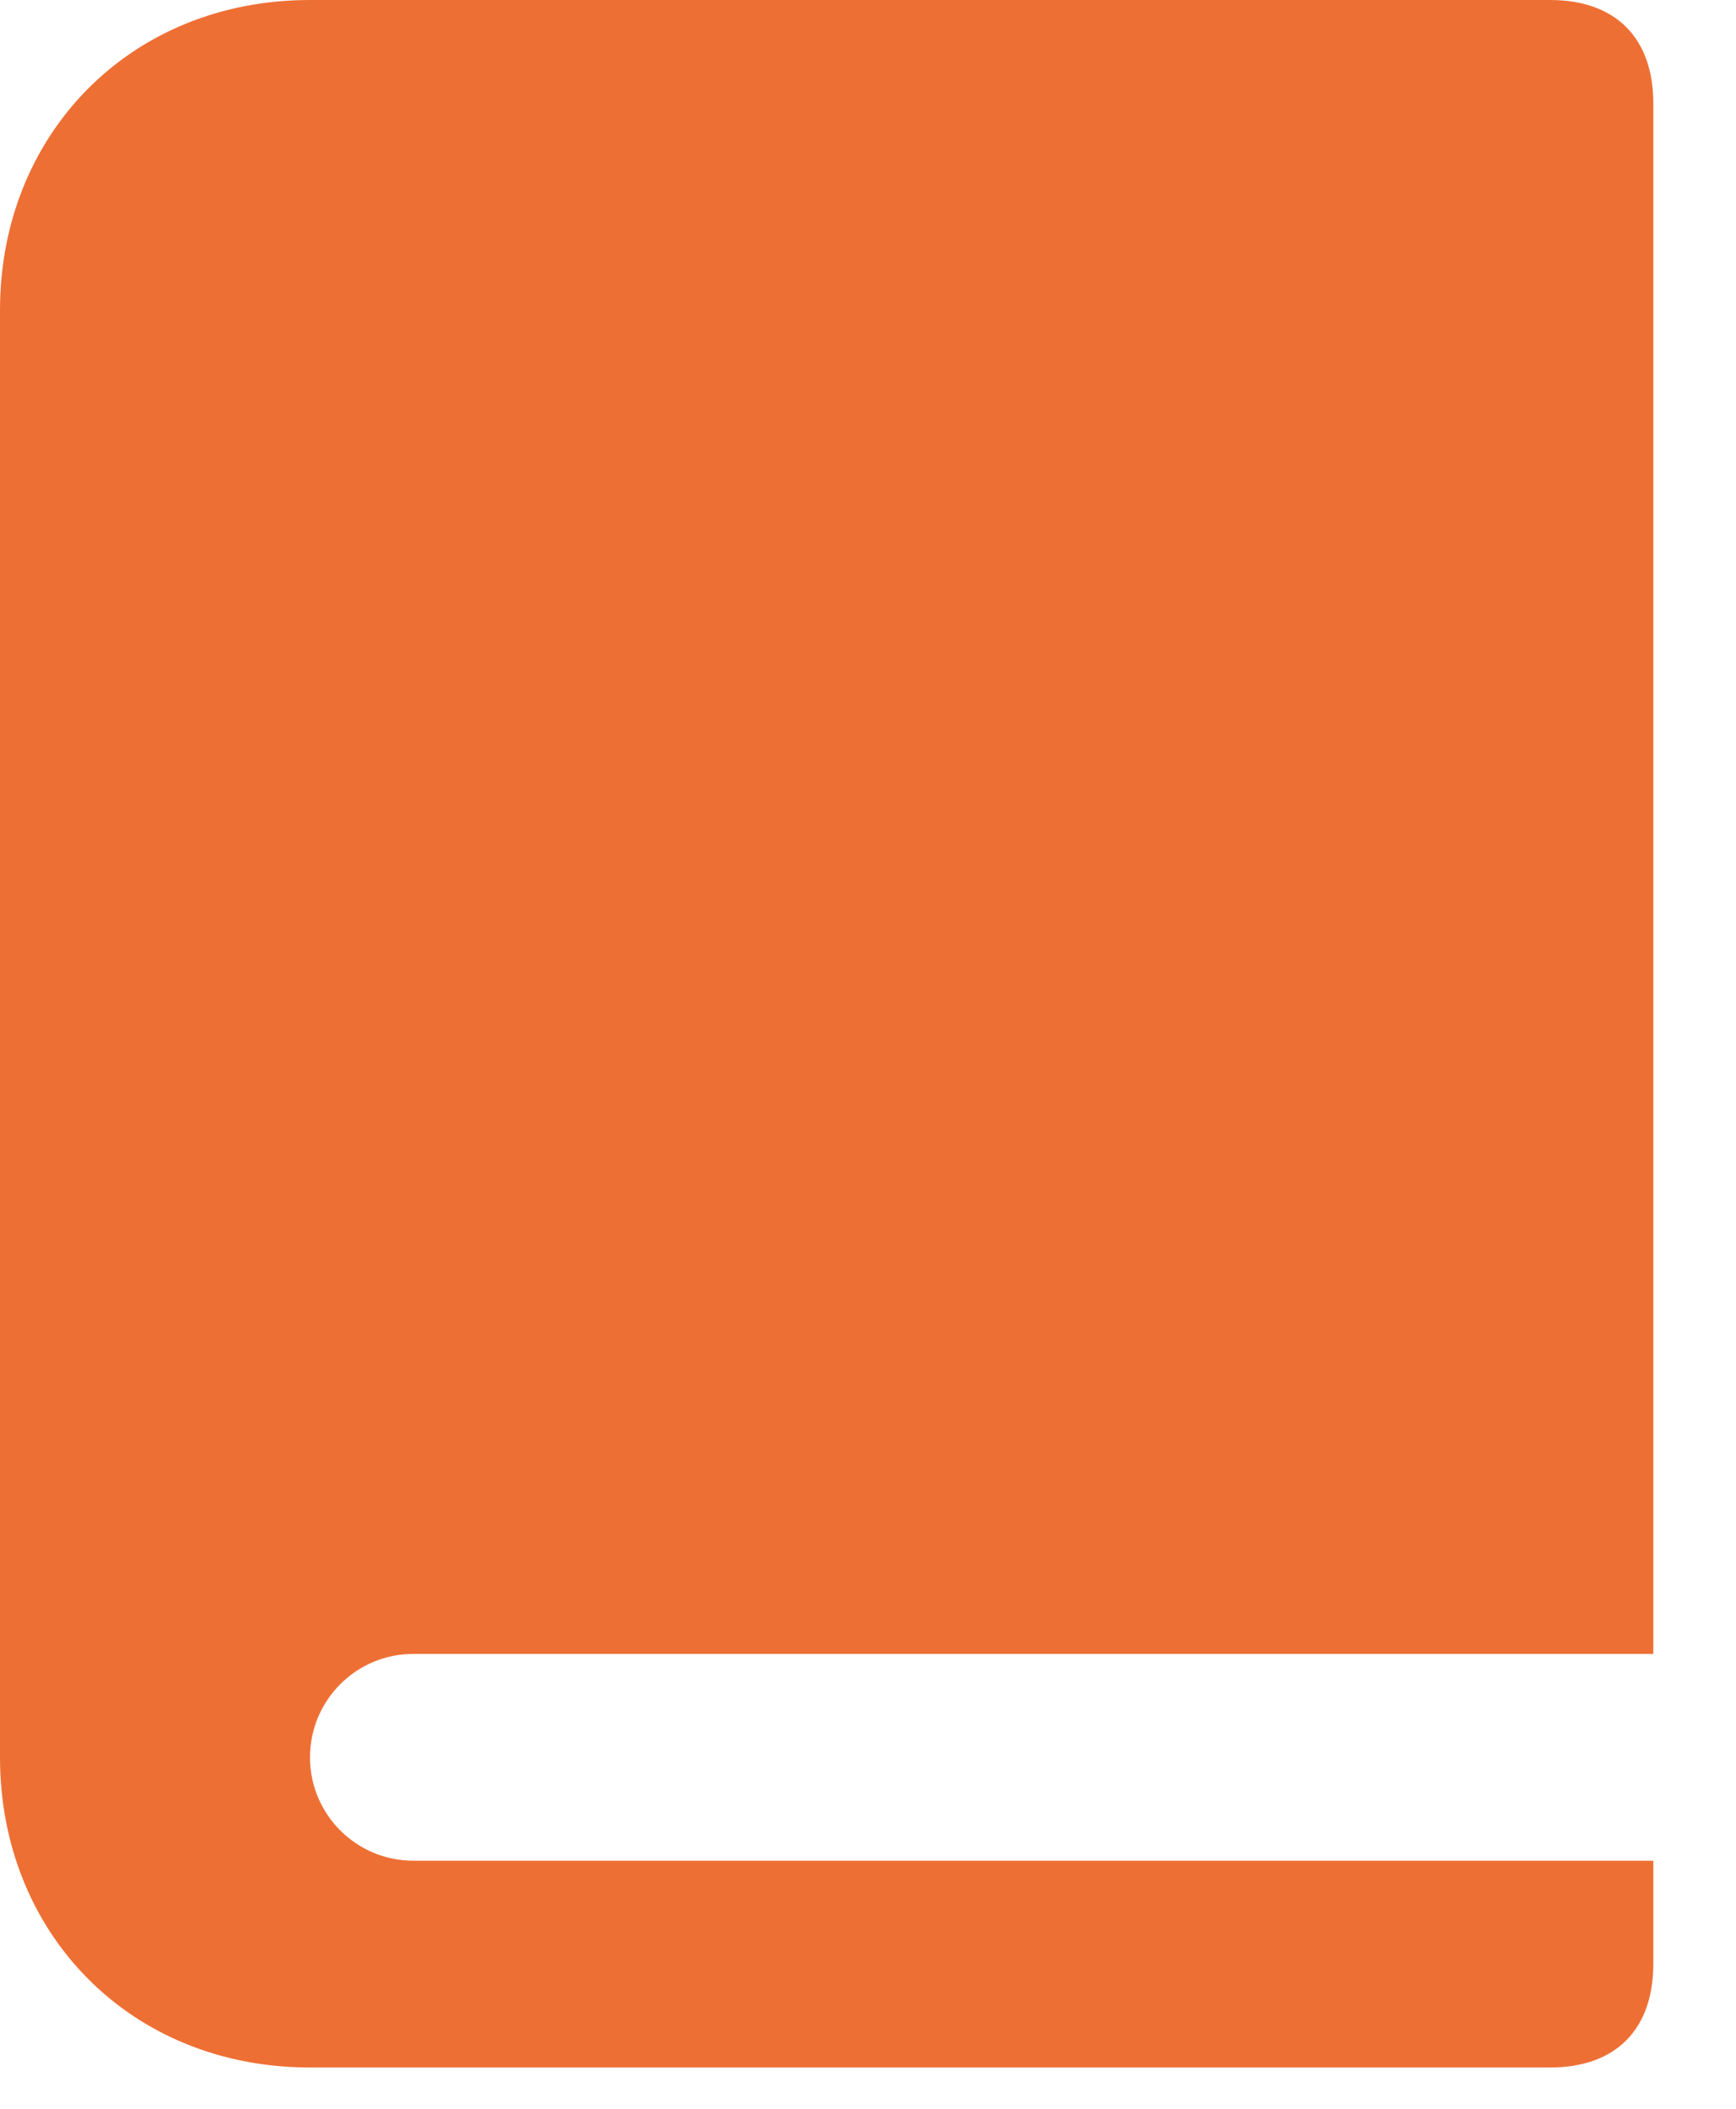 <svg width="14" height="17" viewBox="0 0 14 17" fill="none" xmlns="http://www.w3.org/2000/svg">
<path fill-rule="evenodd" clip-rule="evenodd" d="M13.333 13.333H3.333C2.873 13.333 2.5 13.706 2.5 14.167C2.5 14.627 2.873 15 3.333 15H13.333V15.833C13.333 16.356 13.035 16.667 12.5 16.667H2.5C1.045 16.667 0 15.579 0 14.167V2.5C0 1.088 1.045 0 2.5 0H12.5C13.035 0 13.333 0.311 13.333 0.833V13.333Z" fill="#EE6F34"/>
</svg>
